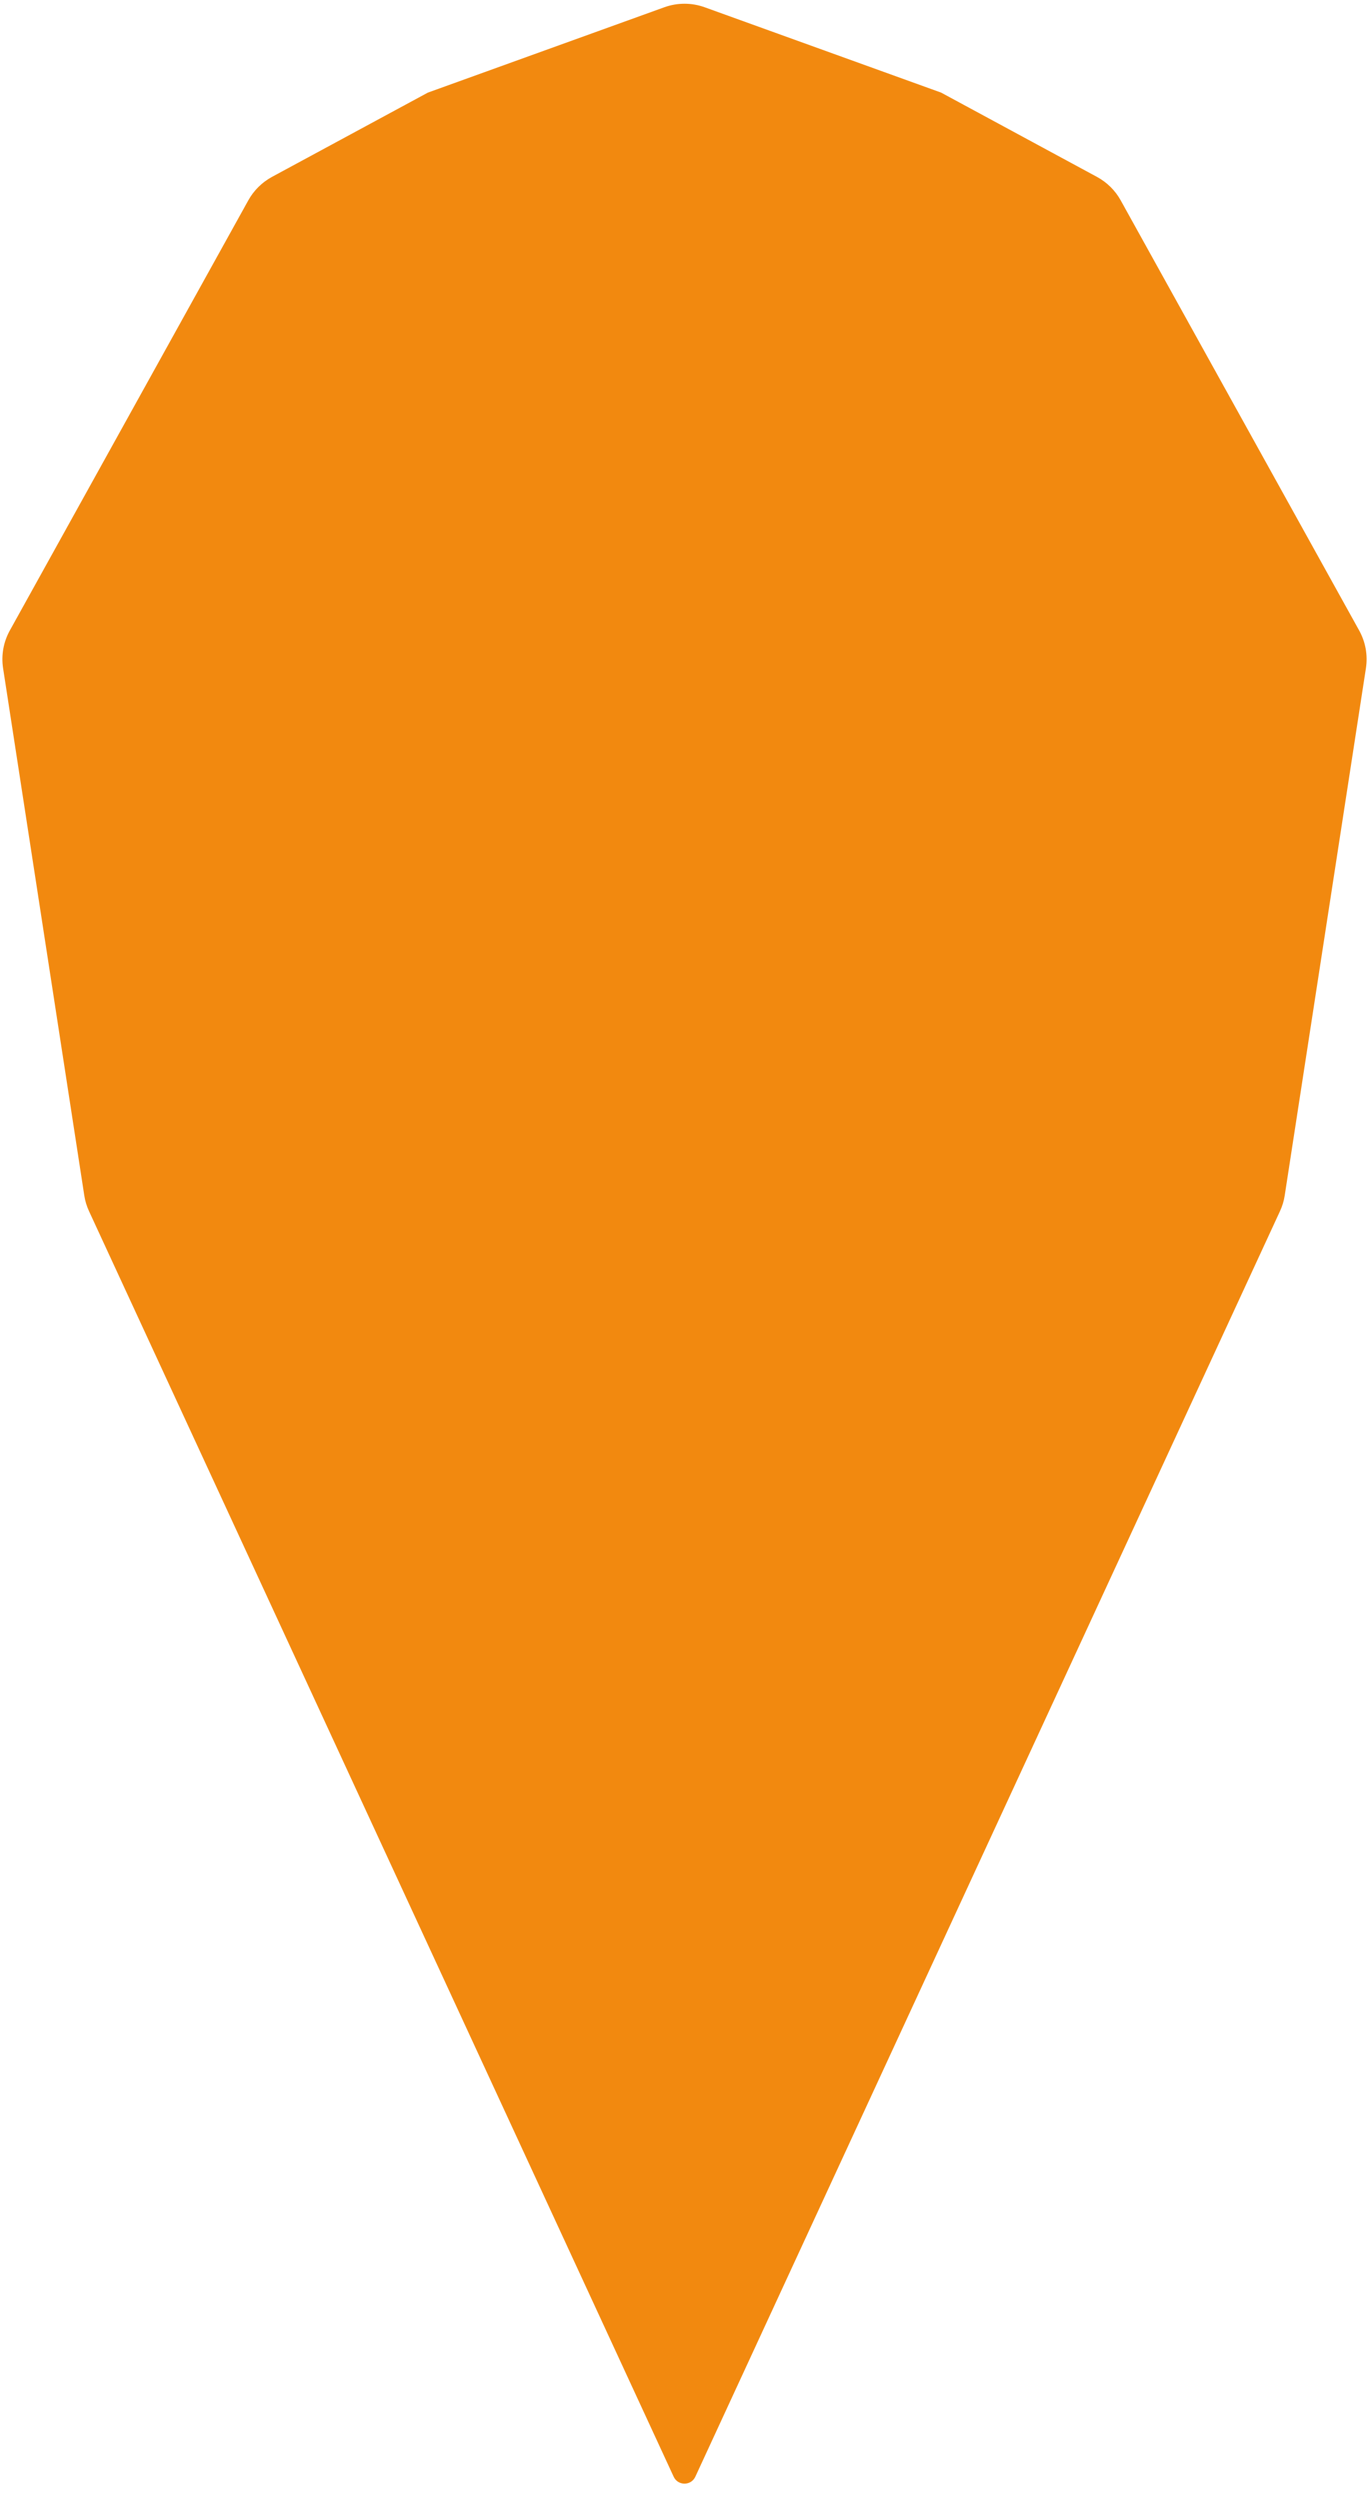 <svg width="23" height="42" viewBox="0 0 23 42" fill="none" xmlns="http://www.w3.org/2000/svg">
<path d="M1.497 20.35L11.318 41.607C11.39 41.762 11.61 41.762 11.682 41.607L21.503 20.35C21.543 20.265 21.57 20.175 21.584 20.083L22.948 11.227C22.982 11.008 22.942 10.784 22.834 10.59L18.829 3.367C18.737 3.2 18.598 3.063 18.43 2.972L15.812 1.556L11.839 0.122C11.62 0.043 11.38 0.043 11.161 0.122L7.188 1.556L4.569 2.972C4.402 3.063 4.263 3.2 4.171 3.367L0.166 10.59C0.058 10.784 0.018 11.008 0.052 11.227L1.416 20.083C1.43 20.175 1.457 20.265 1.497 20.35Z" fill="#F2890F"/>
</svg>
